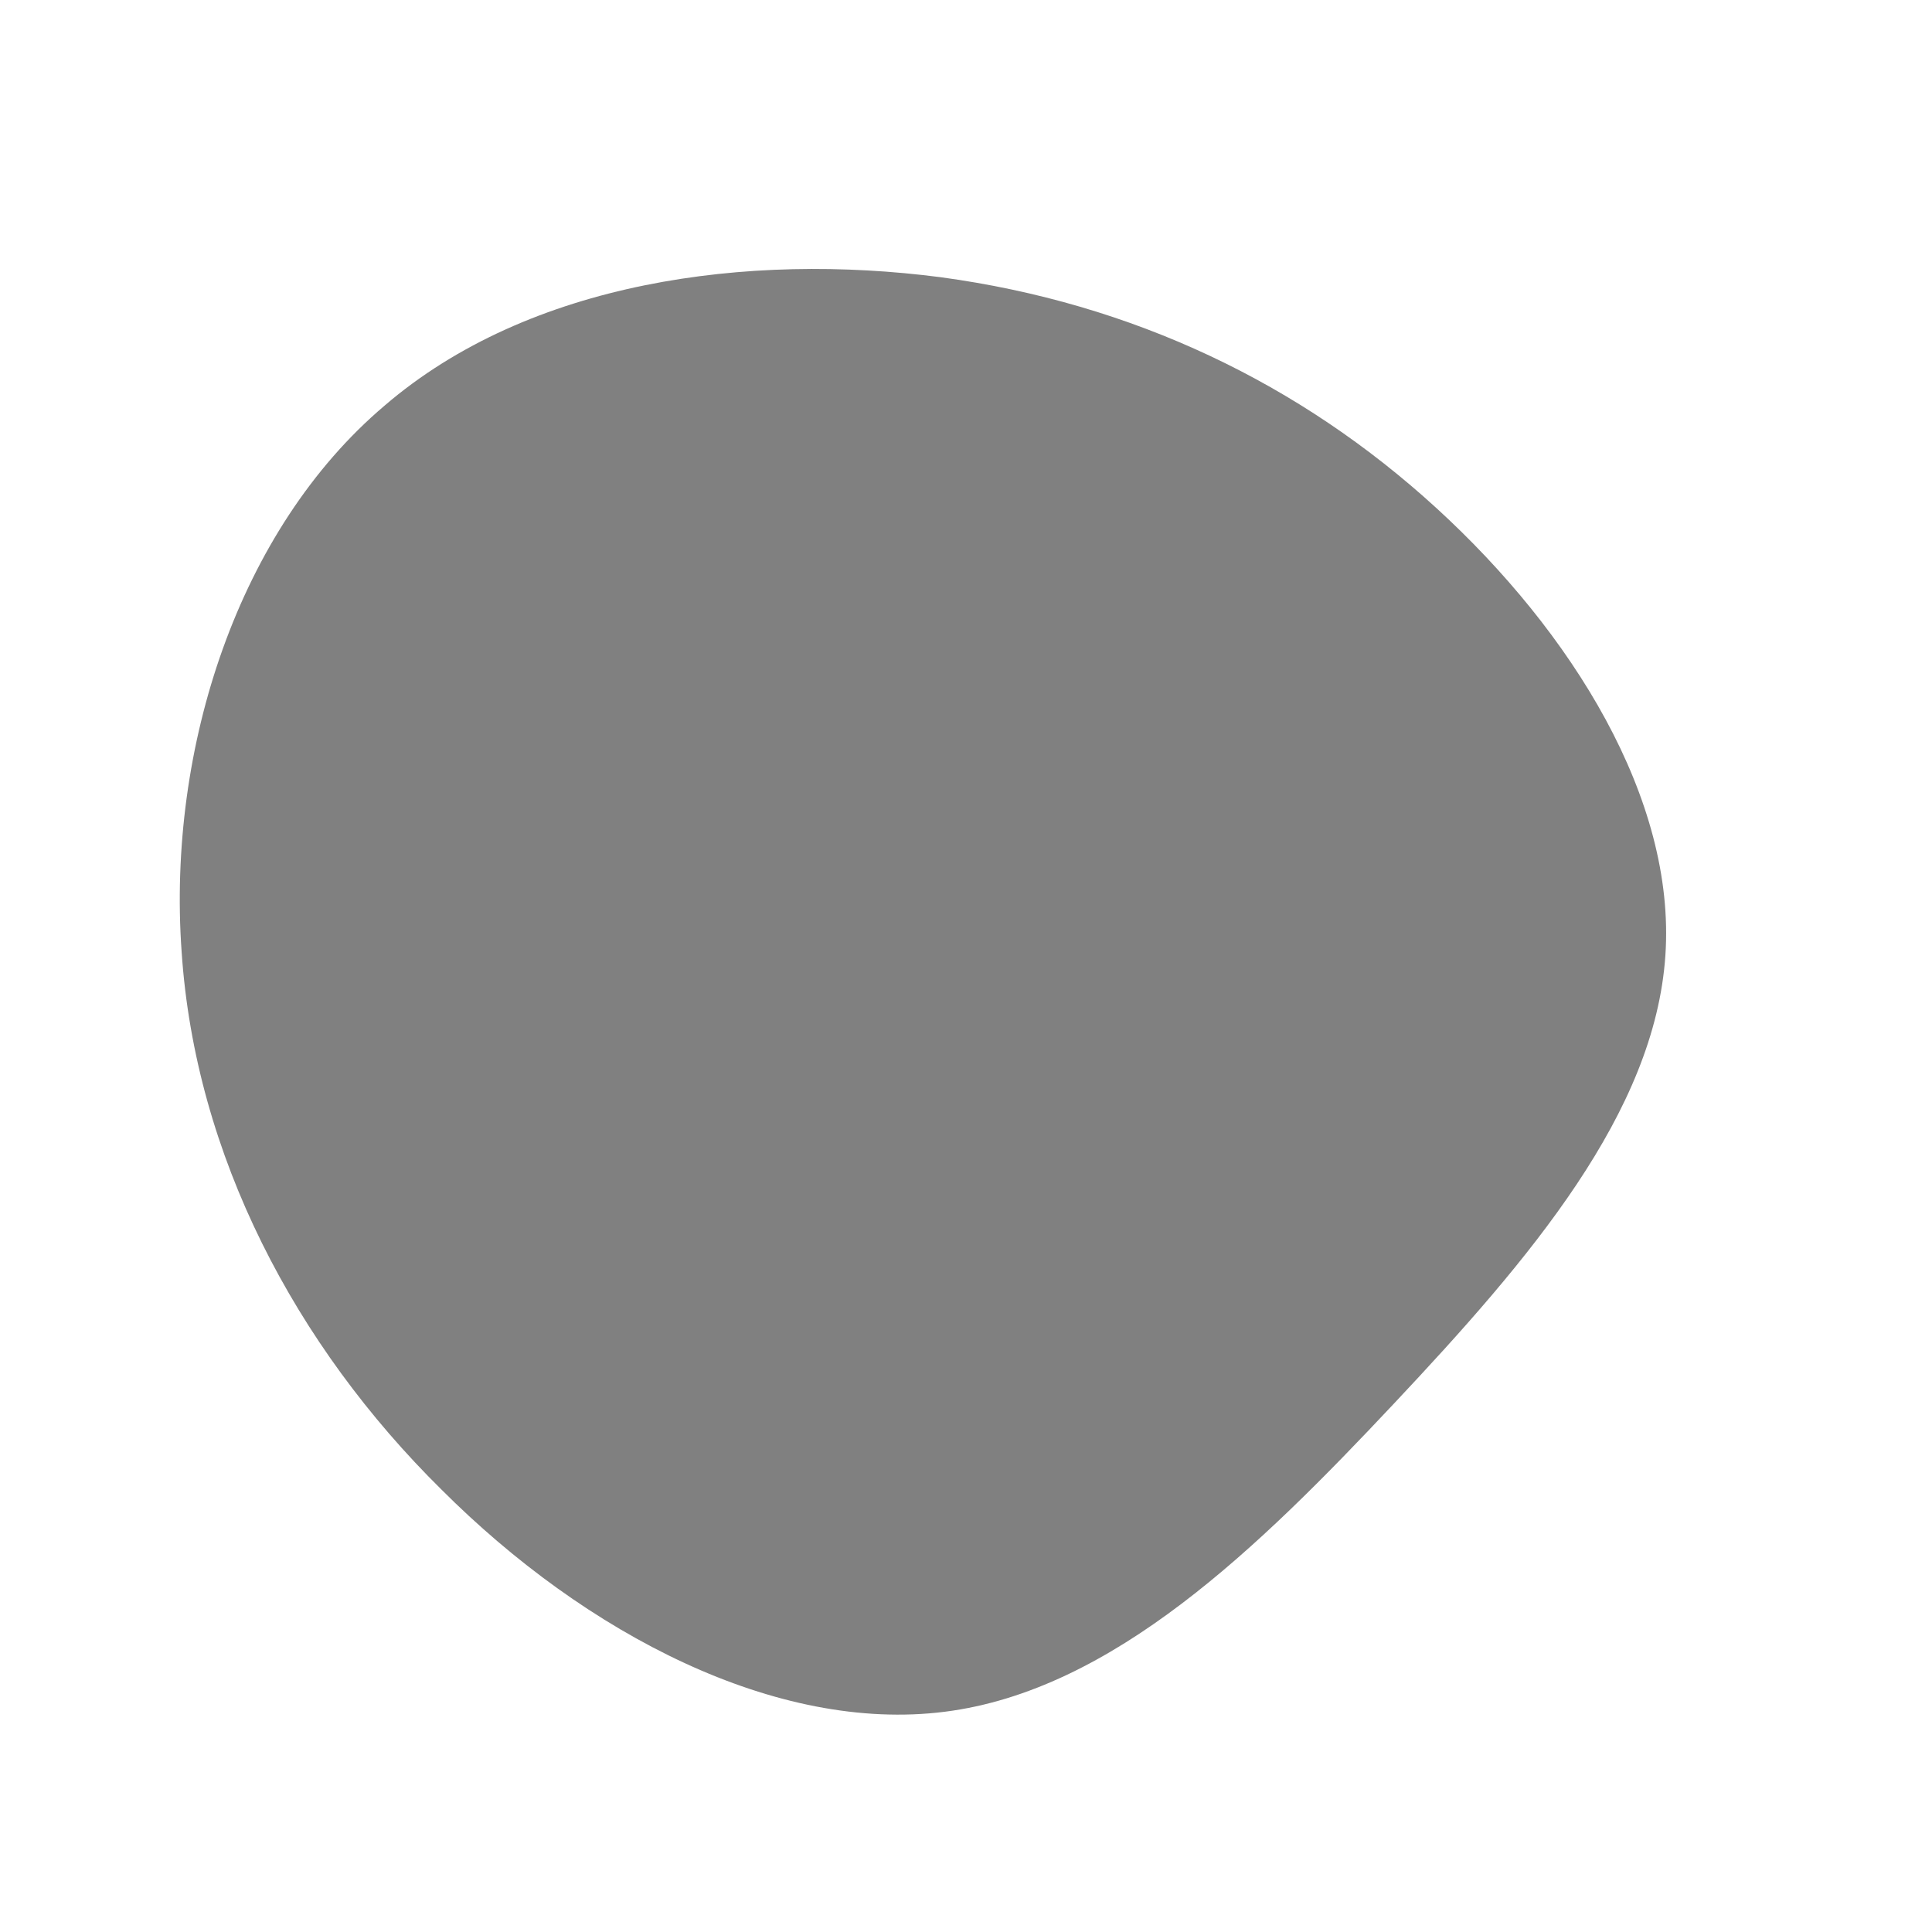 <?xml version="1.0" standalone="no"?>
<svg viewBox="0 0 200 200" xmlns="http://www.w3.org/2000/svg">
  <path fill="#808080" d="M48.7,-47.4C62.7,-34.6,73.5,-17.3,72.4,-1.1C71.3,15.2,58.4,30.3,44.3,45.3C30.3,60.2,15.2,75,-2.2,77.2C-19.6,79.4,-39.3,69.2,-54.3,54.2C-69.4,39.3,-79.8,19.6,-81.2,-1.5C-82.7,-22.6,-75.3,-45.2,-60.2,-58C-45.2,-70.9,-22.6,-73.9,-2.6,-71.3C17.3,-68.6,34.6,-60.3,48.7,-47.4Z" transform="translate(100 100)" />
</svg>
